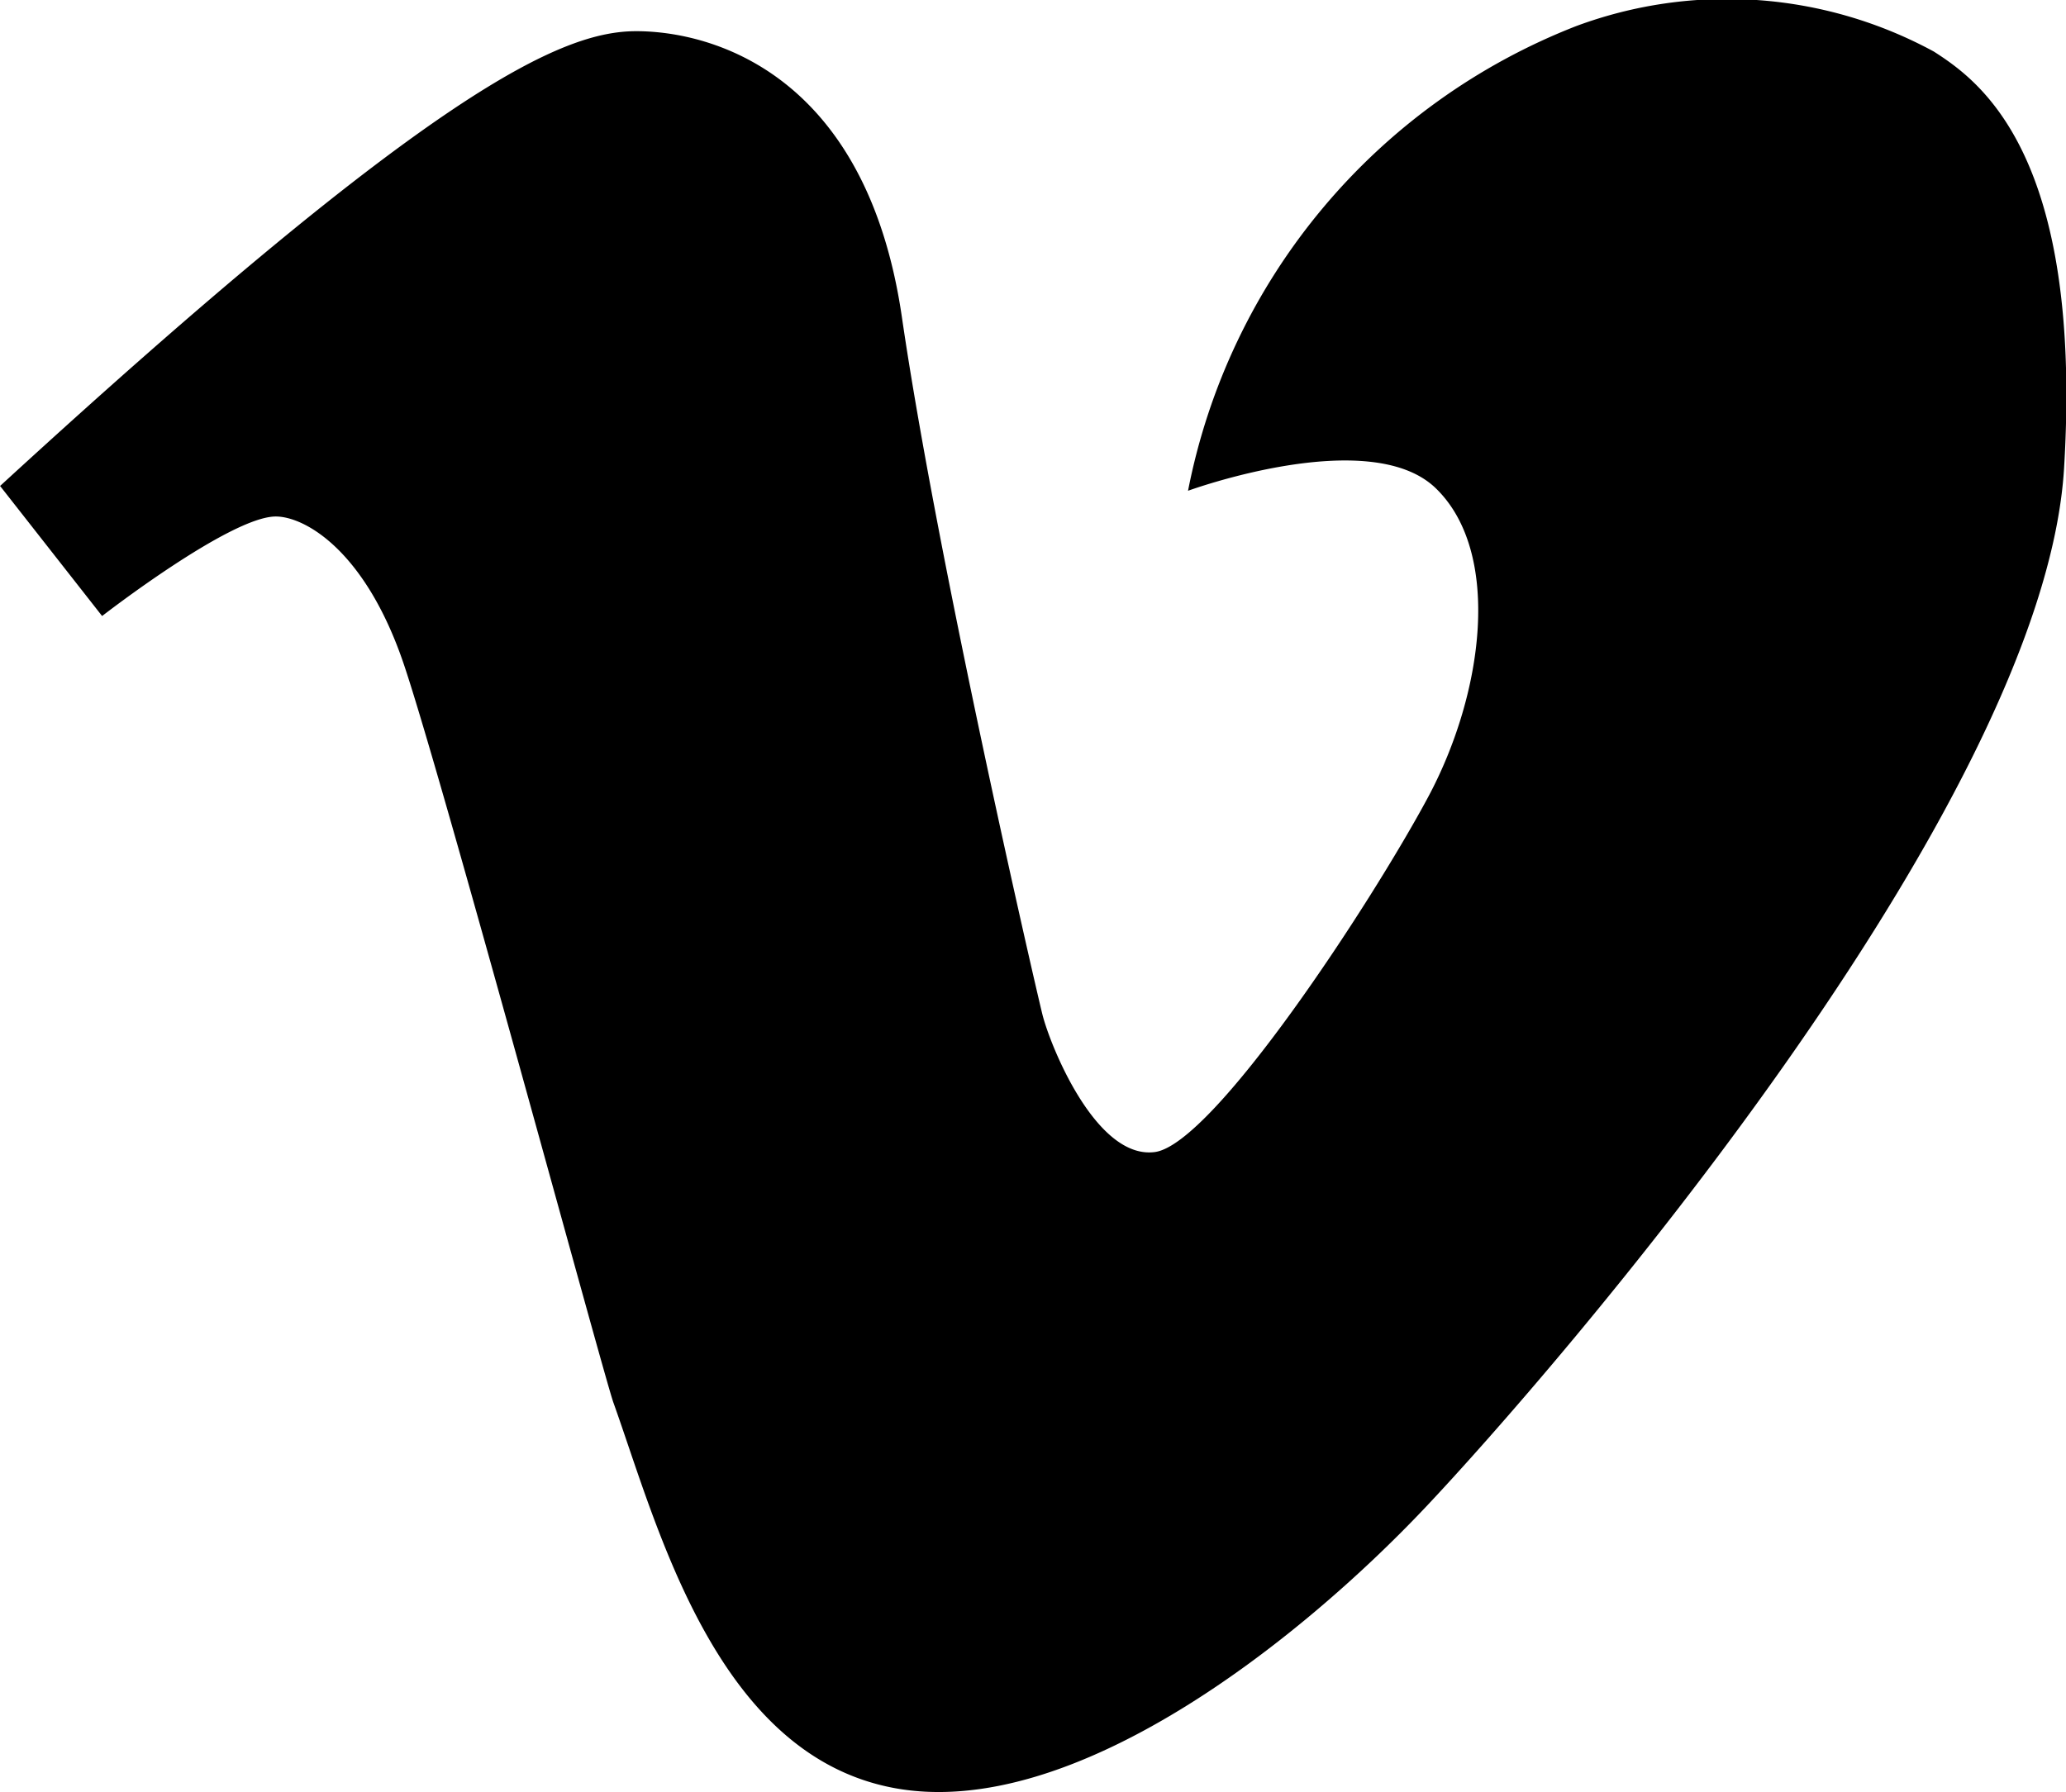 <svg xmlns="http://www.w3.org/2000/svg" width="19.343" height="16.783" viewBox="0 0 19.343 16.783">
  <path id="Tracciato_1280" data-name="Tracciato 1280" d="M2705.549,1114.97l.956,1.219s1.2-.932,1.626-.932c.267,0,.837.311,1.2,1.387s1.869,6.654,1.961,6.911c.413,1.154.957,3.3,2.63,3.61s3.8-1.387,4.974-2.63,5.787-6.552,5.978-9.732c.177-2.94-.788-3.623-1.219-3.9a4.055,4.055,0,0,0-3.348-.239,5.88,5.88,0,0,0-3.635,4.352s1.7-.622,2.319-.024.454,1.913-.072,2.894-2.009,3.252-2.559,3.323-.98-1-1.052-1.291-.98-4.233-1.315-6.528-1.793-2.678-2.487-2.678-1.889.526-5.954,4.257" transform="translate(-2705.549 -1110.42)"/>
</svg>
